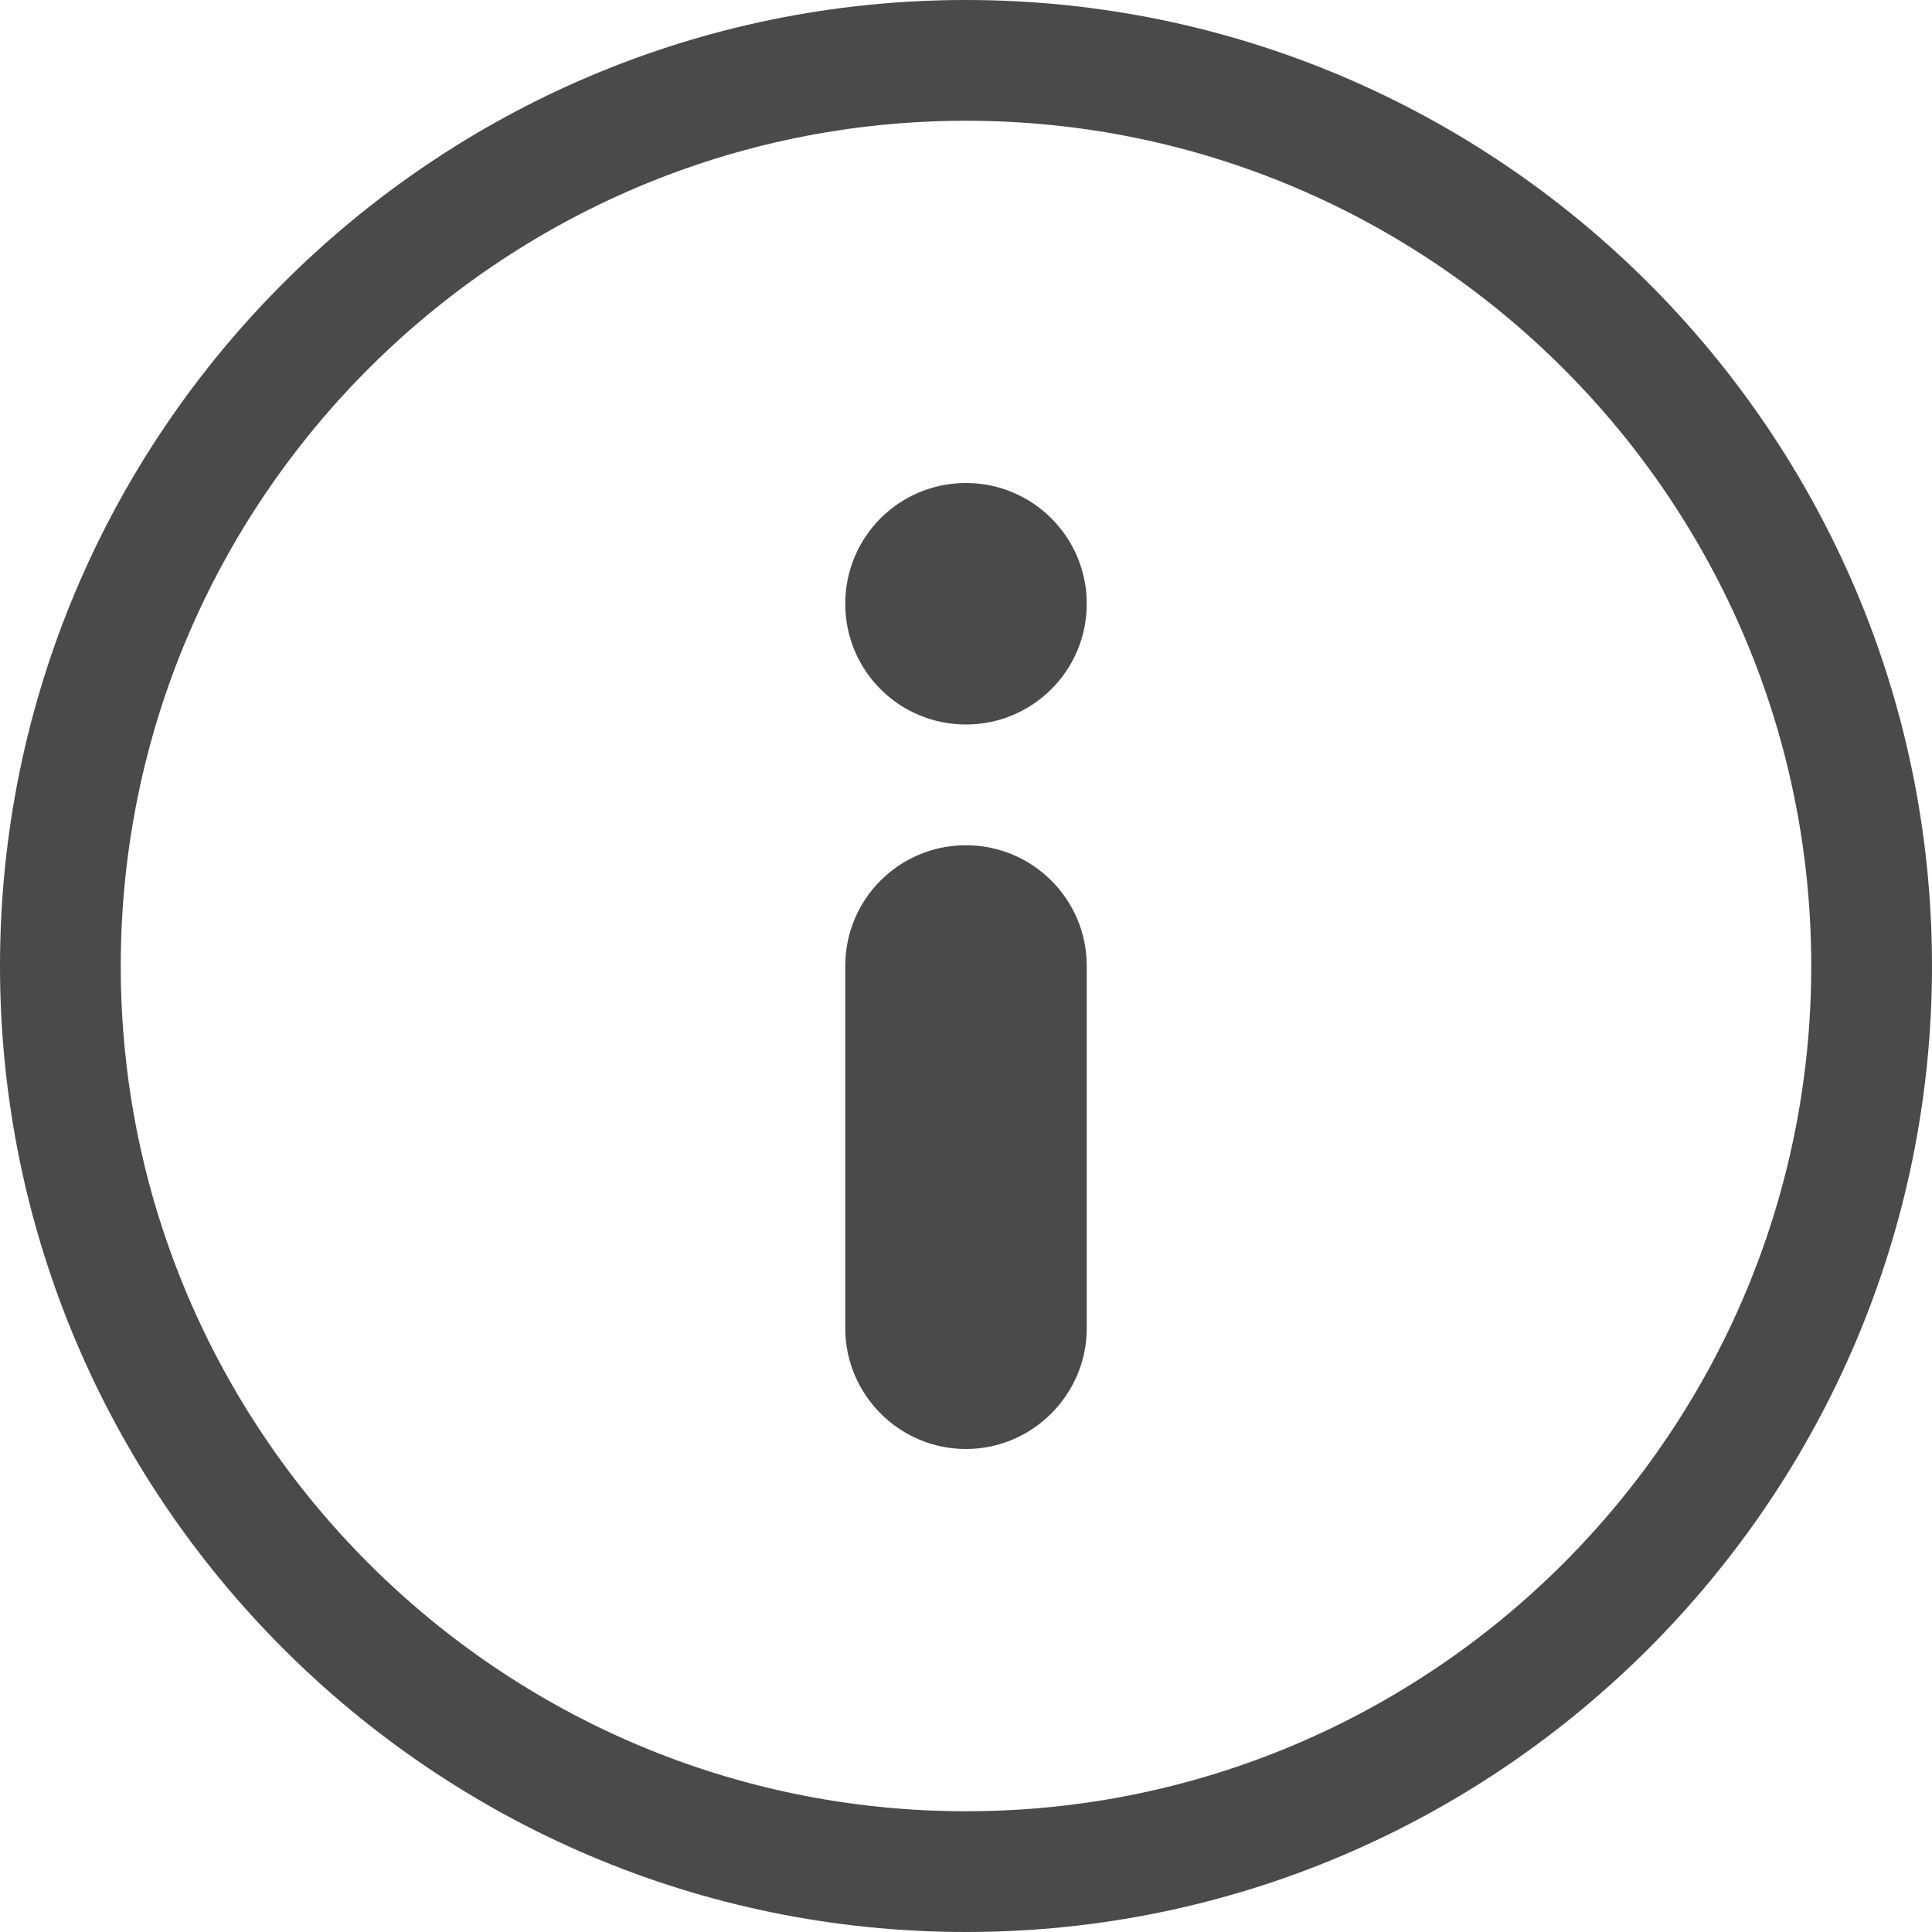 <svg height="50" viewBox="0 0 50 50" width="50" xmlns="http://www.w3.org/2000/svg"><path d="m25 12.5c-1.731 0-3.125 1.395-3.125 3.125s1.394 3.125 3.125 3.125c1.721 0 3.125-1.394 3.125-3.125s-1.404-3.125-3.125-3.125zm0 9.375c-1.731 0-3.125 1.394-3.125 3.125v9.375c0 1.714 1.394 3.125 3.125 3.125 1.721 0 3.125-1.411 3.125-3.125v-9.375c0-1.73-1.404-3.125-3.125-3.125zm0-21.875c-13.791 0-25 11.209-25 25 0 13.774 11.209 25 25 25 13.774 0 25-11.226 25-25 0-13.791-11.226-25-25-25zm0 46.875c-12.062 0-21.875-9.814-21.875-21.875s9.813-21.875 21.875-21.875c12.061 0 21.875 9.814 21.875 21.875s-9.814 21.875-21.875 21.875z" fill="#4a4a4a"/></svg>